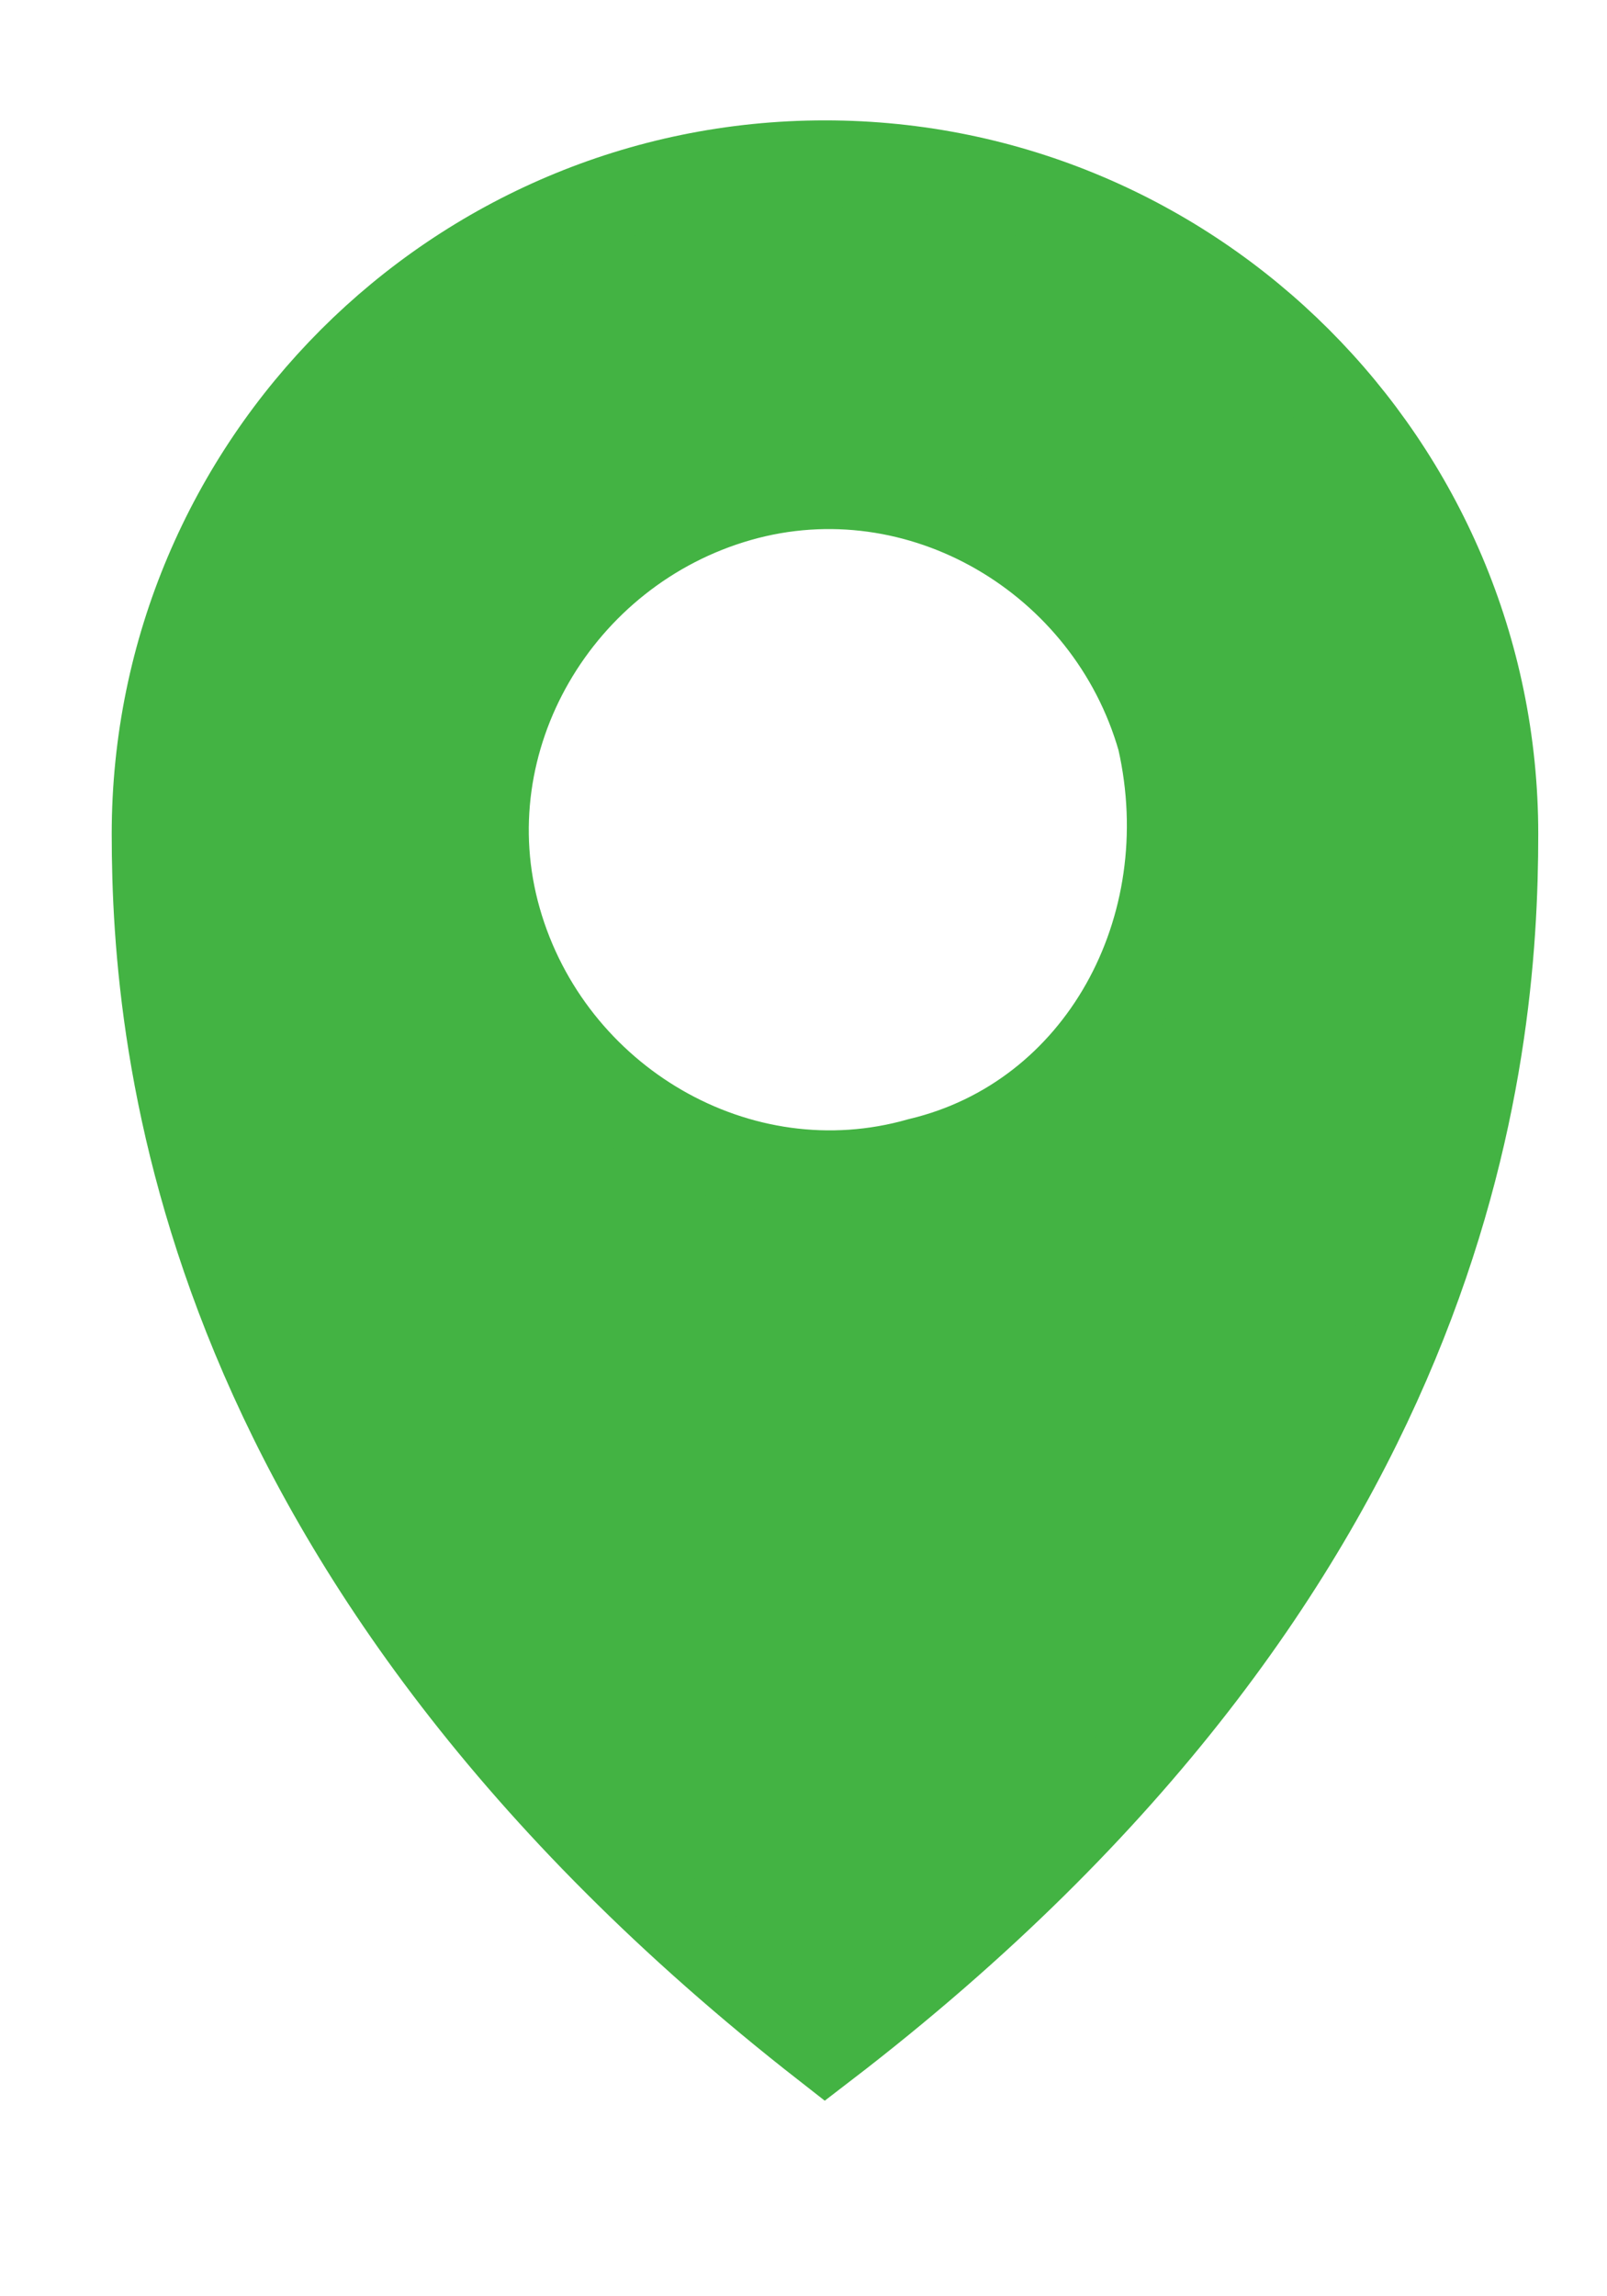 <?xml version="1.0" encoding="utf-8"?>
<!-- Generator: Adobe Illustrator 22.1.0, SVG Export Plug-In . SVG Version: 6.00 Build 0)  -->
<svg version="1.1" id="Layer_1" xmlns="http://www.w3.org/2000/svg" xmlns:xlink="http://www.w3.org/1999/xlink" x="0px" y="0px"
	 viewBox="0 0 18.7 26.7" style="enable-background:new 0 0 18.7 26.7;" xml:space="preserve">
<style type="text/css">
	.st0{fill:#43b343;stroke:#43b343;}
</style>
<path class="st0" d="M9.6,1.9c-4.3,0-7.8,3.5-7.8,7.8c0,2.5,0.5,8.4,7.8,14.1c7.3-5.6,7.8-11.5,7.8-14.1C17.4,5.4,13.9,1.9,9.6,1.9z
	 M10.7,13.5c-2.1,0.6-4.3-0.7-4.9-2.8C5.2,8.6,6.5,6.4,8.6,5.8s4.3,0.7,4.9,2.8C14,10.8,12.8,13,10.7,13.5z"/>
</svg>

